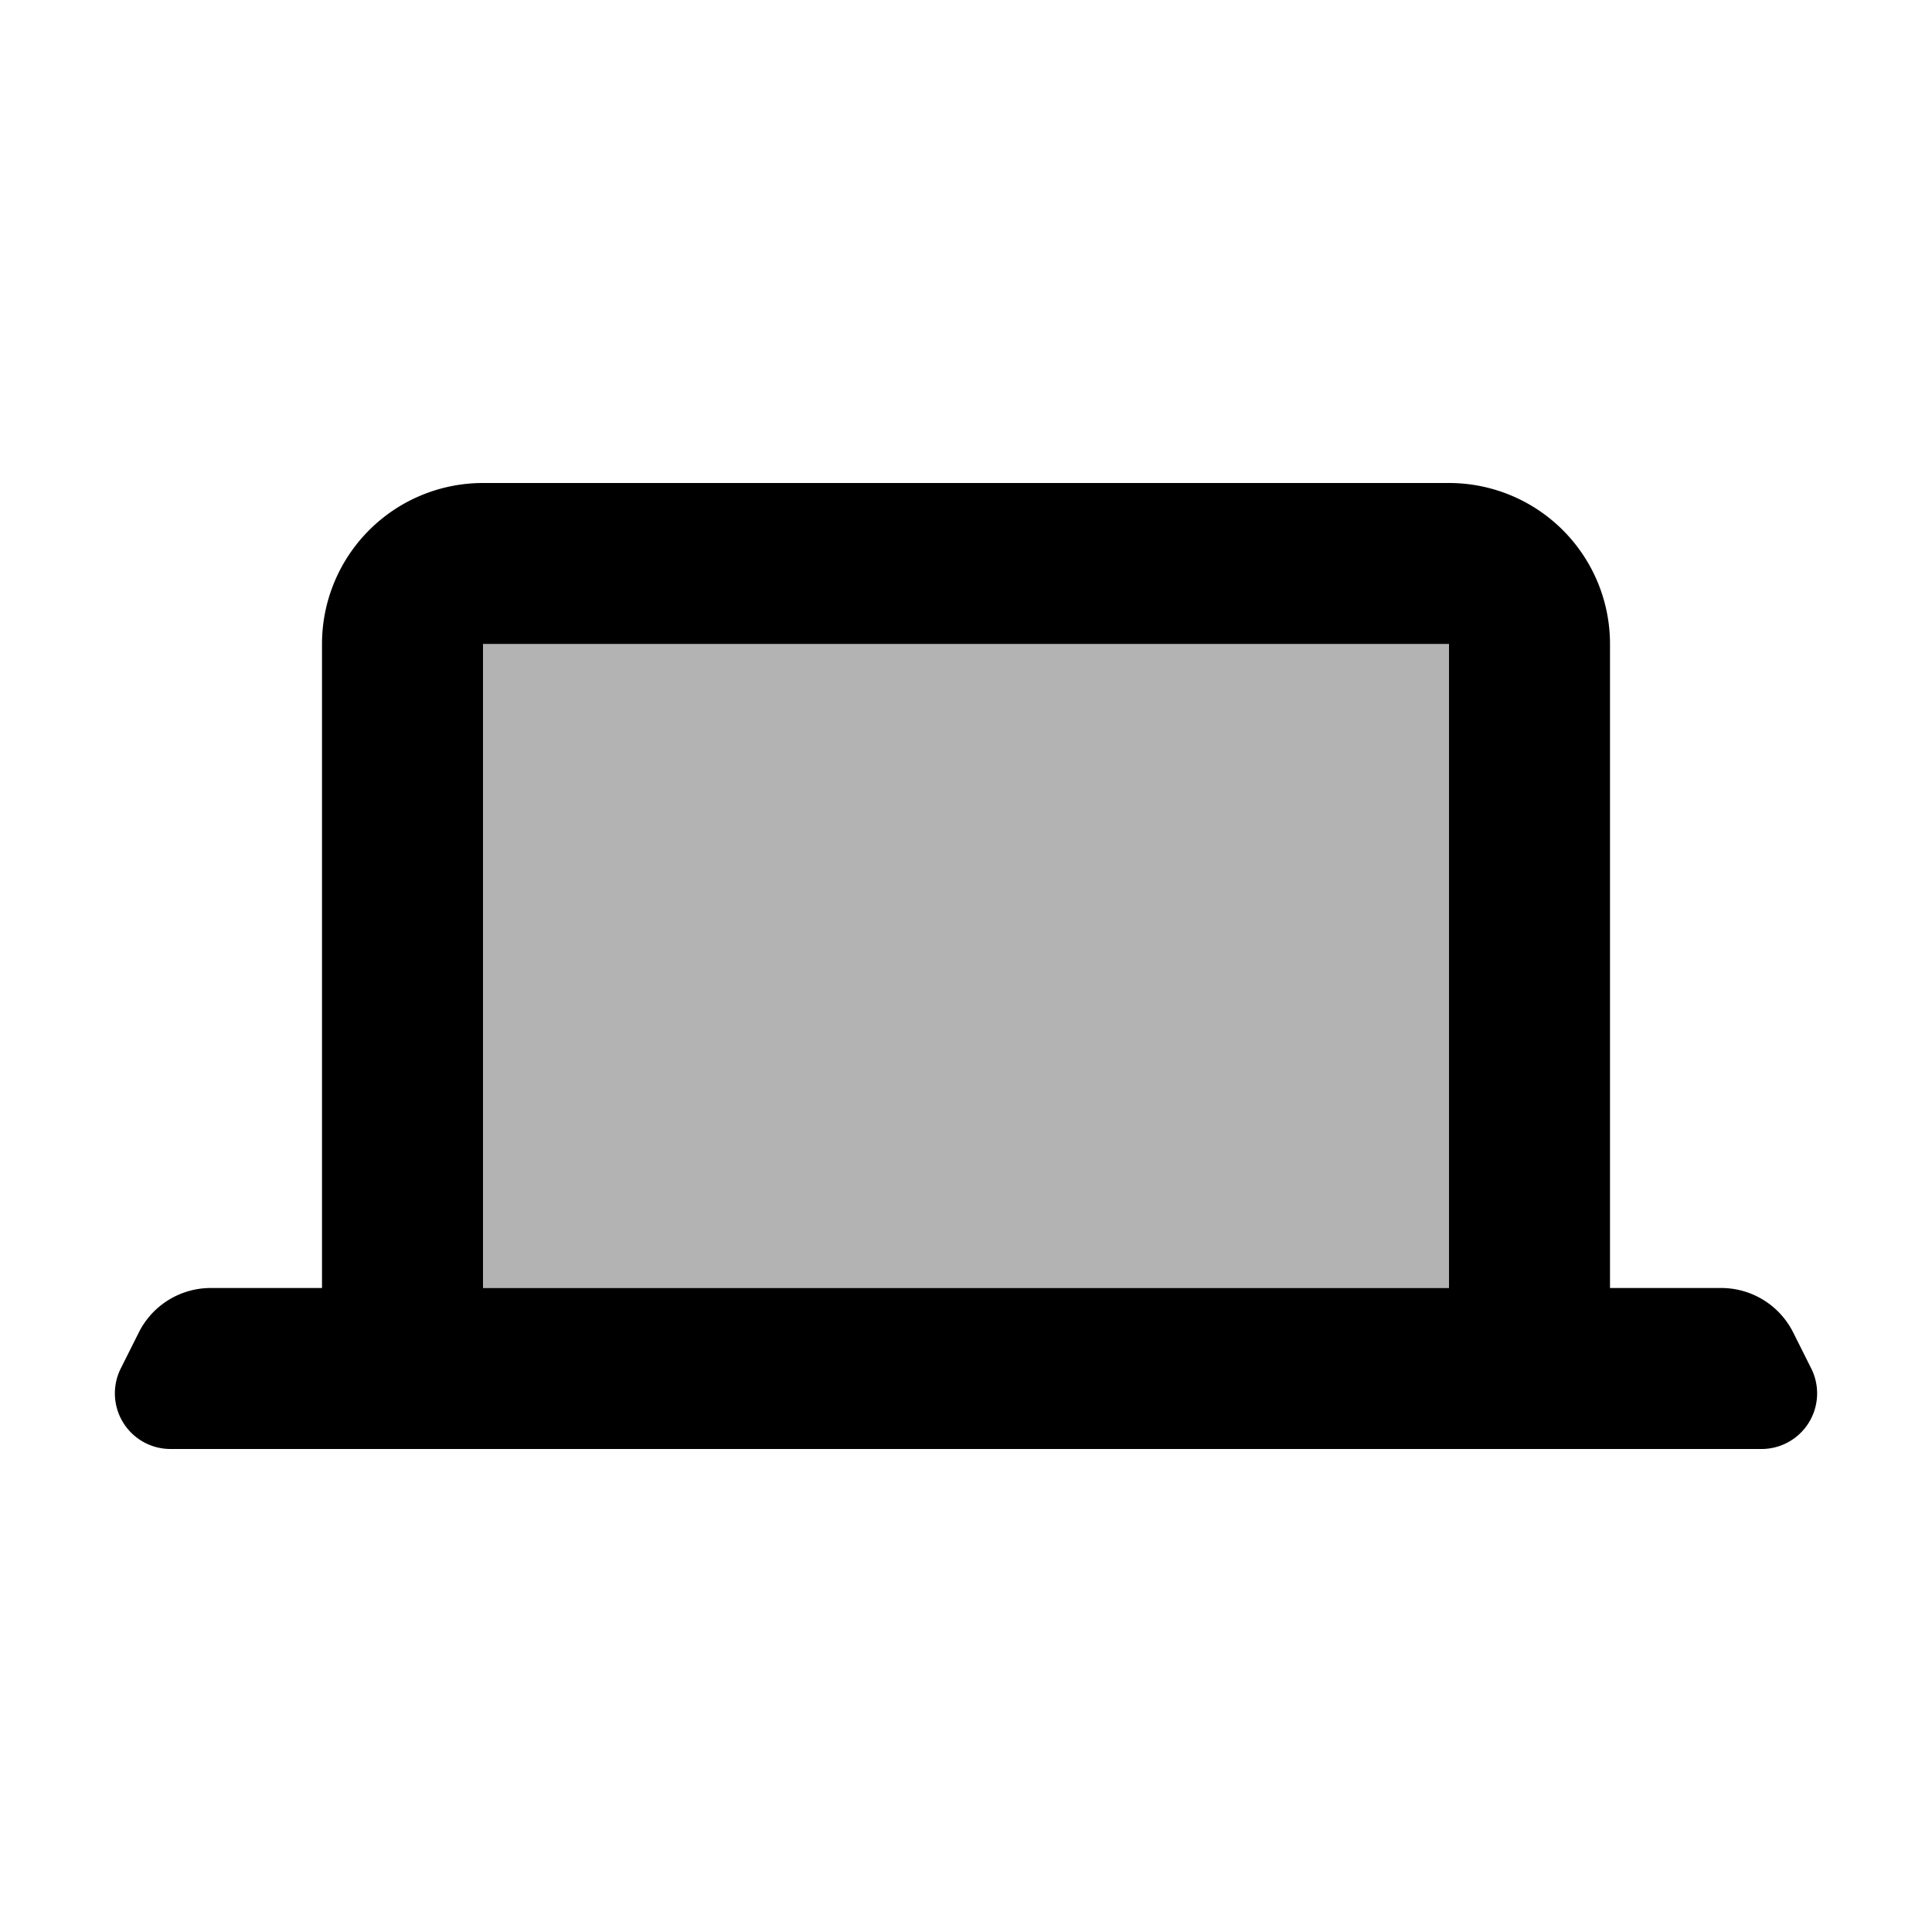 <svg width="24" height="24" xmlns="http://www.w3.org/2000/svg"><g fill="none" fill-rule="evenodd"><path d="M0 0H24V24H0z"/><path d="M6 8v8h12V8H6zm14 8h1.382a1 1 0 0 1 .894.553L22.5 17a.691.691 0 0 1-.618 1H2.118a.691.691 0 0 1-.618-1l.224-.447A1 1 0 0 1 2.618 16H4V8a2 2 0 0 1 2-2h12a2 2 0 0 1 2 2v8z" fill="#000" fill-rule="nonzero"/><path fill="#000" opacity=".3" d="M6 8L6 16 18 16 18 8z"/></g></svg>